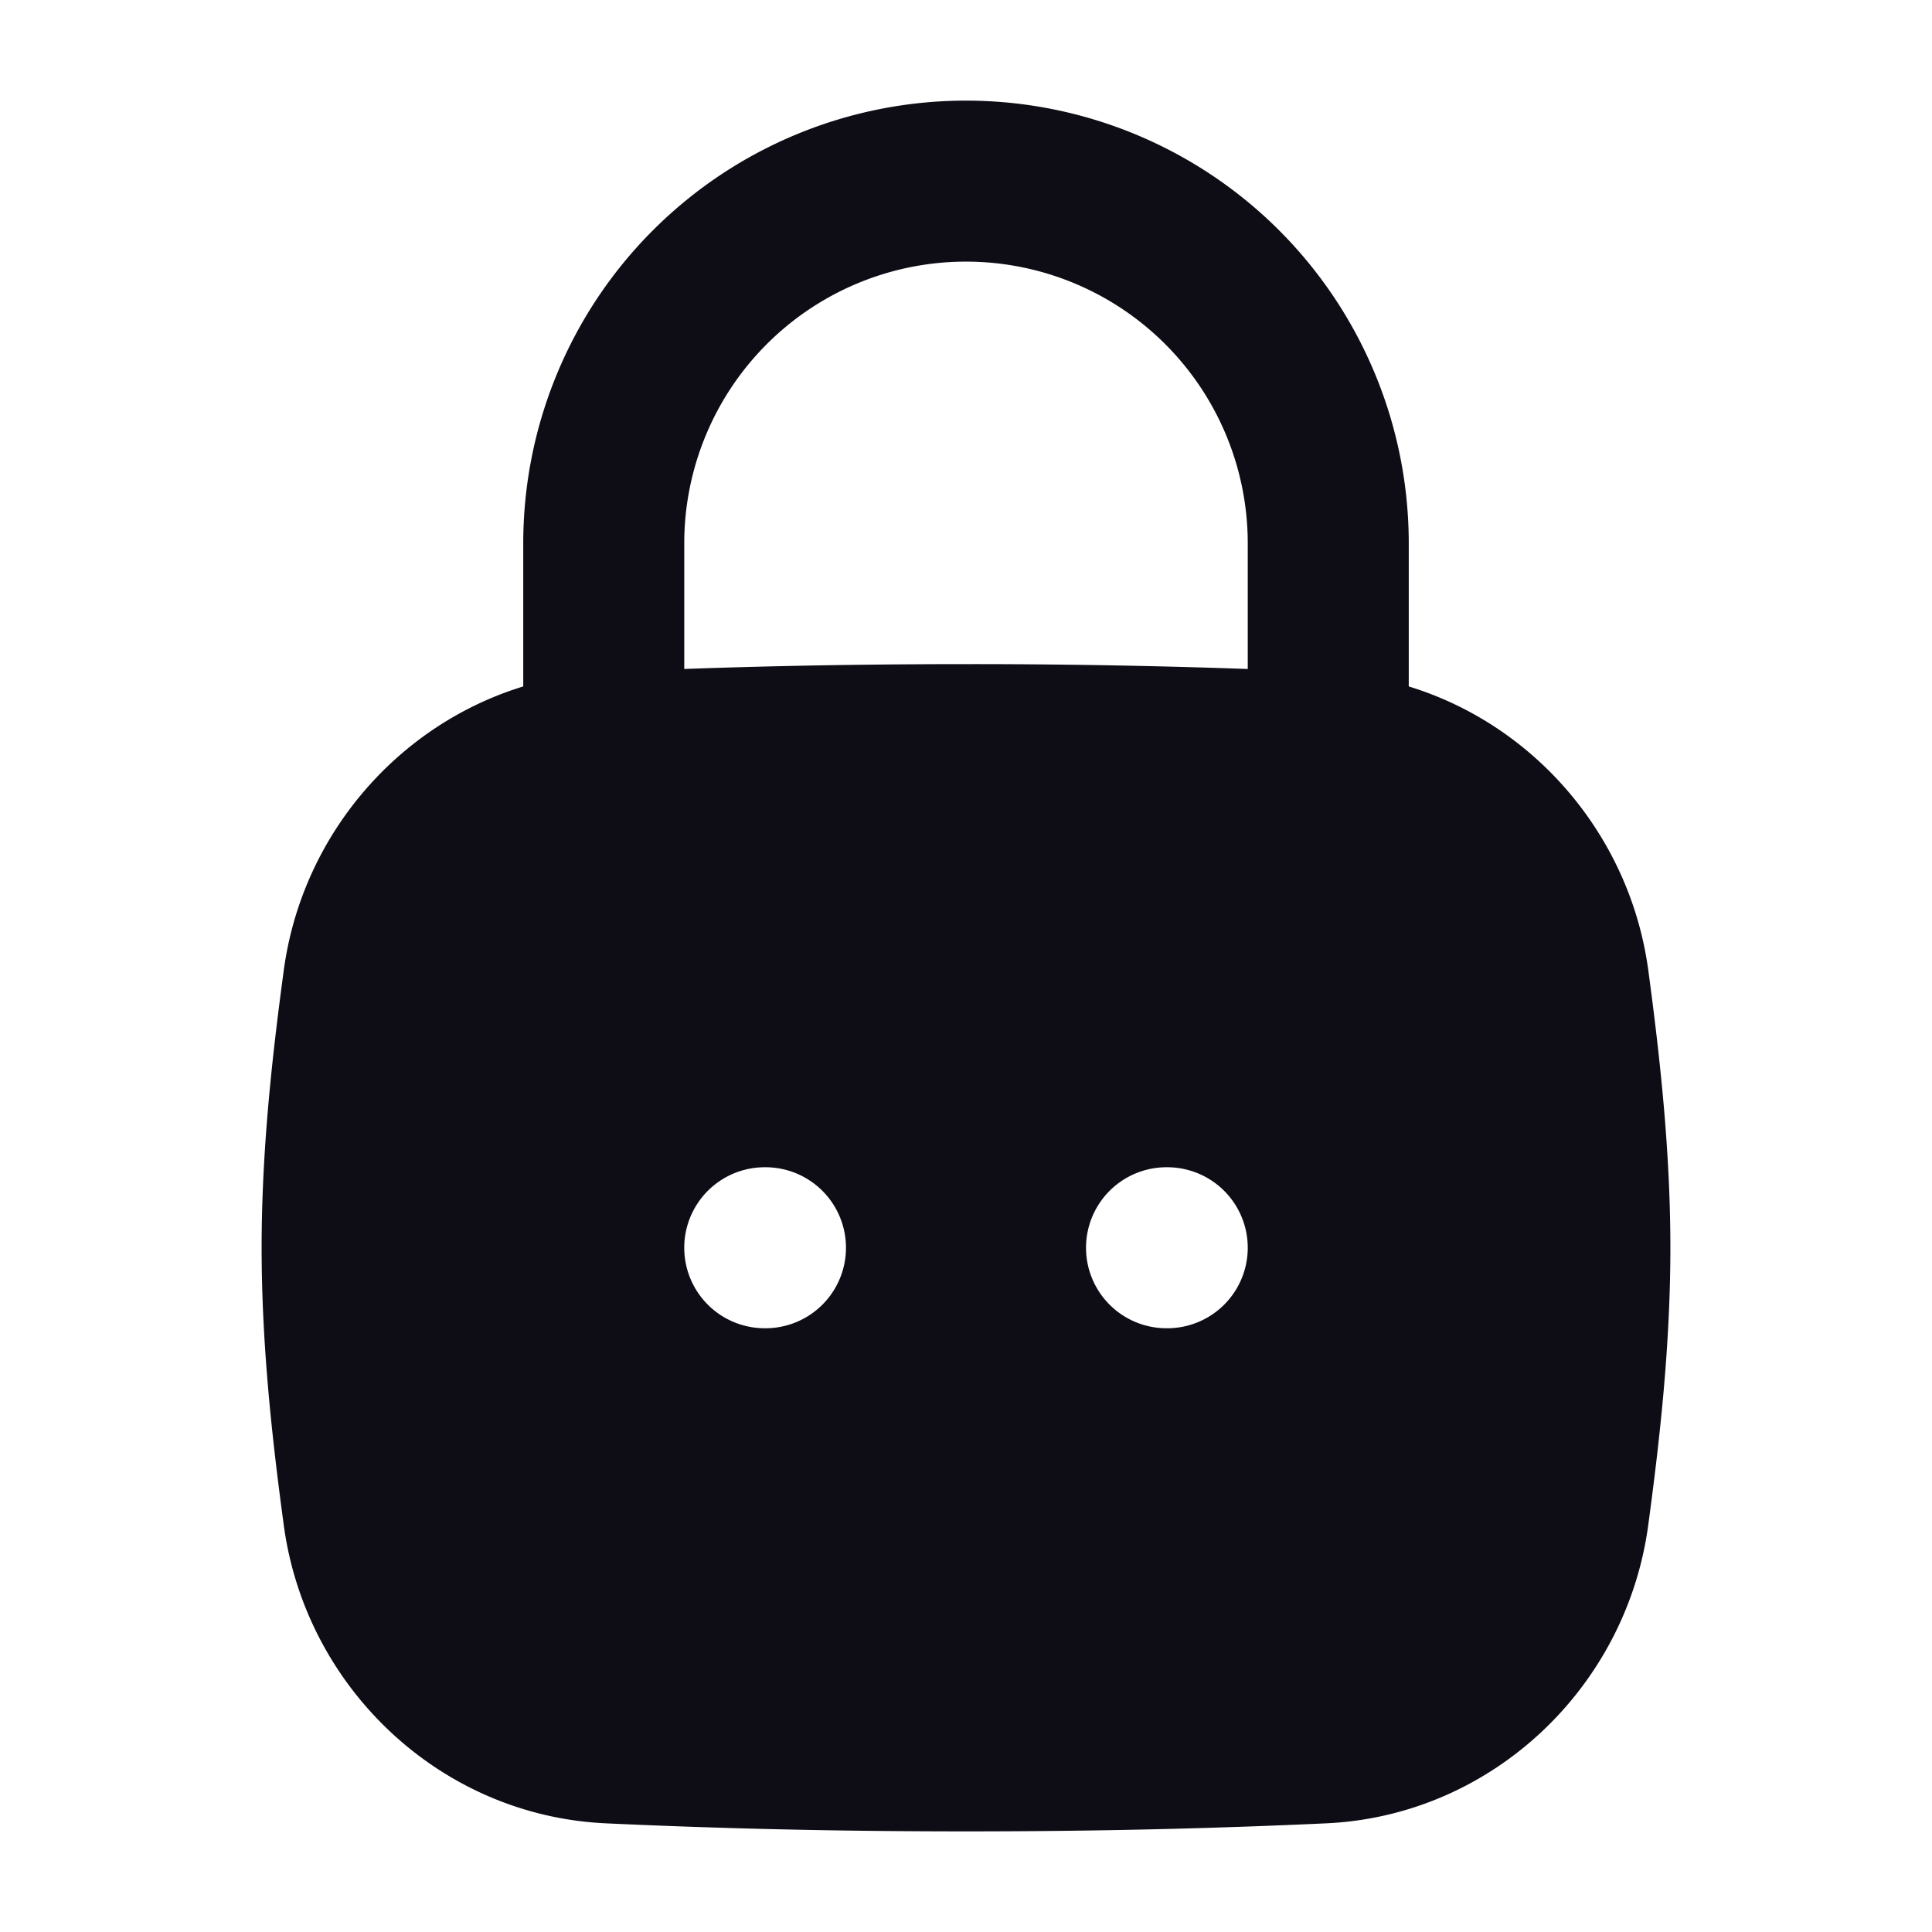 <svg width="24" height="24" fill="none" xmlns="http://www.w3.org/2000/svg"><path fill-rule="evenodd" clip-rule="evenodd" d="M12 8.25c-1.596 0-3.046.034-4.475.1-2.058.095-3.729 1.688-4 3.705-.149 1.1-.275 2.257-.275 3.445 0 1.188.126 2.344.275 3.445.271 2.017 1.942 3.61 4 3.705 1.429.066 2.88.1 4.475.1 1.596 0 3.046-.034 4.475-.1 2.058-.095 3.729-1.688 4-3.705.149-1.1.275-2.257.275-3.445 0-1.188-.126-2.344-.274-3.445-.272-2.017-1.943-3.61-4.001-3.705A96.177 96.177 0 0012 8.25zM9.5 14.5a1 1 0 100 2h.009a1 1 0 100-2H9.5zm4.991 0a1 1 0 100 2h.009a1 1 0 100-2h-.009z" fill="#0E0C15"/><path fill-rule="evenodd" clip-rule="evenodd" d="M12 3.25a3.5 3.5 0 00-3.5 3.5v2.5a1 1 0 01-2 0v-2.5a5.5 5.5 0 1111 0v2.5a1 1 0 11-2 0v-2.5a3.5 3.5 0 00-3.5-3.5z" fill="#0E0C15"/></svg>